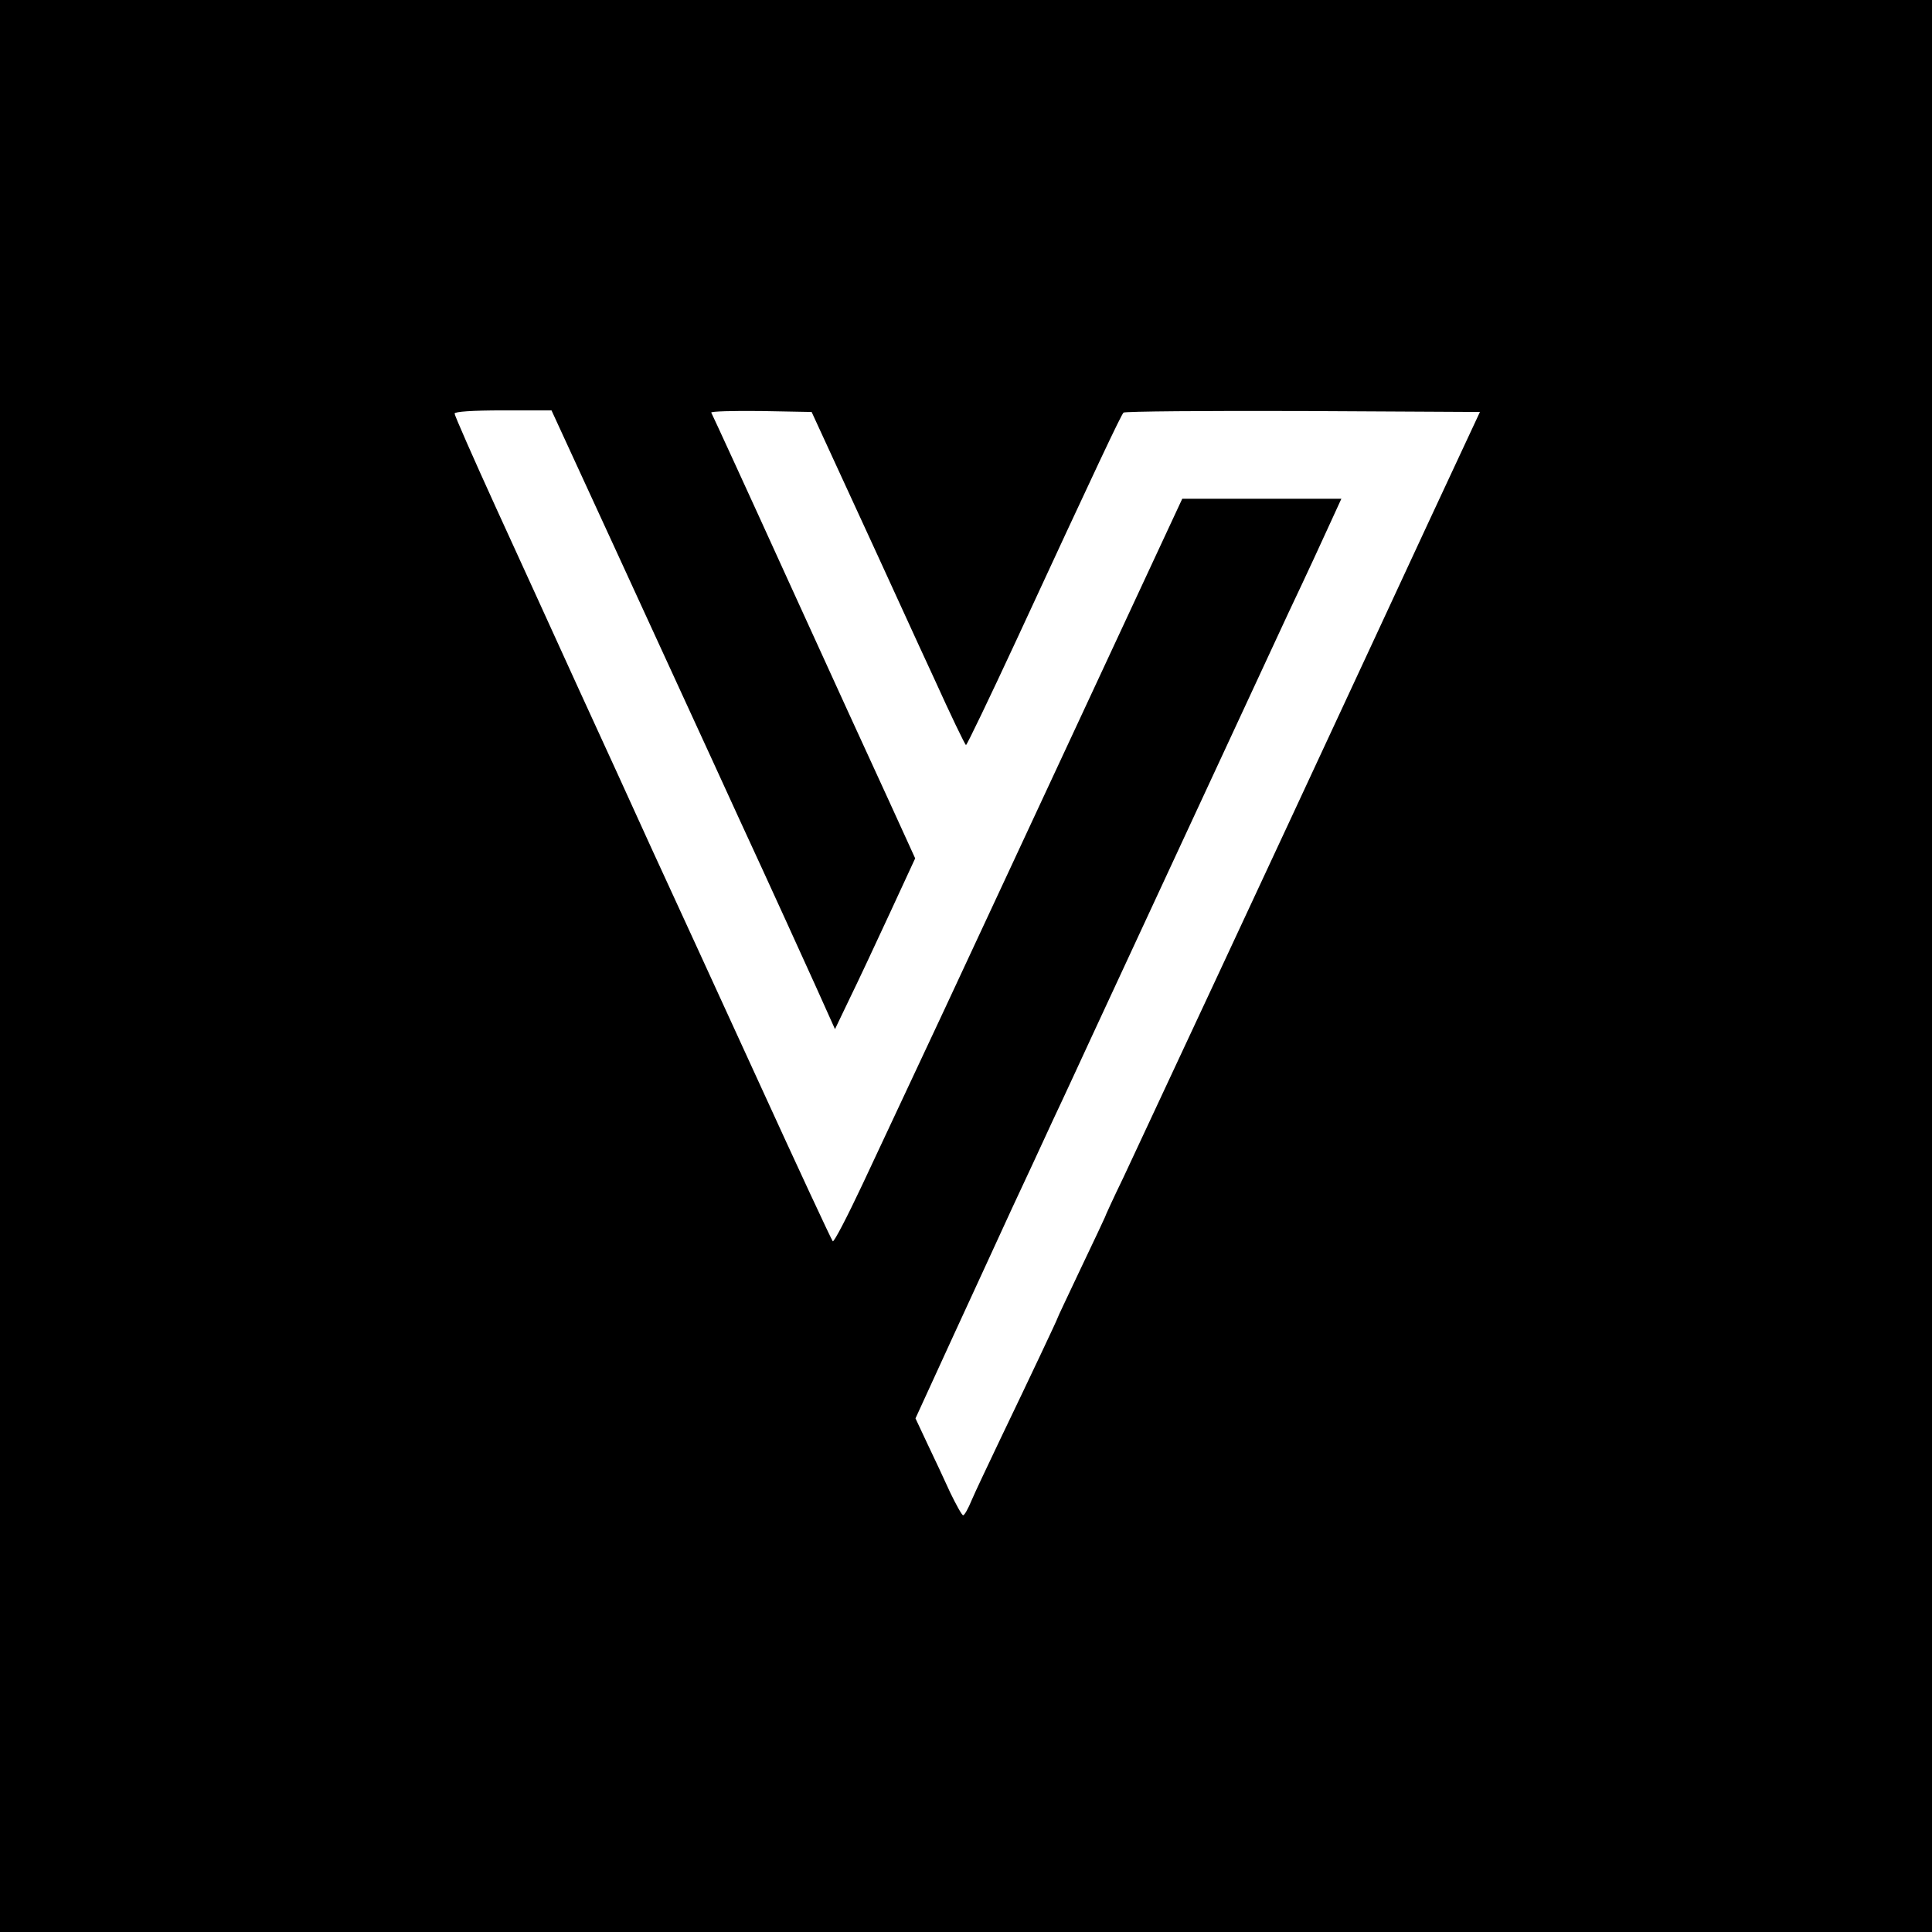 <?xml version="1.0" standalone="no"?>
<!DOCTYPE svg PUBLIC "-//W3C//DTD SVG 20010904//EN"
 "http://www.w3.org/TR/2001/REC-SVG-20010904/DTD/svg10.dtd">
<svg version="1.0" xmlns="http://www.w3.org/2000/svg"
 width="612pt" height="612pt" viewBox="0 0 612 612"
 preserveAspectRatio="xMidYMid meet">

<g transform="translate(0,612) scale(0.1,-0.1)"
fill="#000000" stroke="none">
<path d="M0 3060 l0 -3060 3060 0 3060 0 0 3060 0 3060 -3060 0 -3060 0 0
-3060z m1955 1308 c114 -249 289 -628 387 -843 99 -214 207 -452 241 -527 l62
-138 47 98 c26 53 83 175 127 270 l80 173 -83 182 c-46 100 -191 416 -321 702
-130 286 -239 523 -242 528 -2 4 68 6 157 5 l161 -3 145 -315 c80 -173 188
-411 242 -527 53 -117 99 -213 102 -213 3 0 75 150 160 333 253 547 331 712
339 720 4 4 260 6 568 5 l561 -3 -63 -135 c-35 -74 -154 -331 -265 -570 -357
-769 -741 -1591 -801 -1719 -33 -68 -59 -125 -59 -127 0 -1 -34 -73 -75 -159
-41 -87 -75 -158 -75 -160 0 -3 -85 -183 -182 -385 -38 -80 -79 -166 -90 -192
-11 -27 -23 -48 -27 -48 -4 0 -22 33 -41 72 -18 40 -51 110 -72 154 l-38 81
121 264 c67 145 150 326 185 402 35 75 94 201 130 280 37 78 92 198 124 267
70 151 483 1041 622 1340 56 118 116 248 134 288 l33 72 -252 0 -252 0 -290
-623 c-159 -342 -367 -788 -462 -992 -95 -203 -213 -454 -261 -557 -48 -102
-90 -183 -94 -180 -4 4 -111 234 -238 512 -127 278 -278 606 -335 730 -56 124
-161 353 -233 510 -71 157 -189 414 -261 572 -72 158 -131 292 -131 298 0 6
55 10 154 10 l153 0 208 -452z"/>
</g>
</svg>
